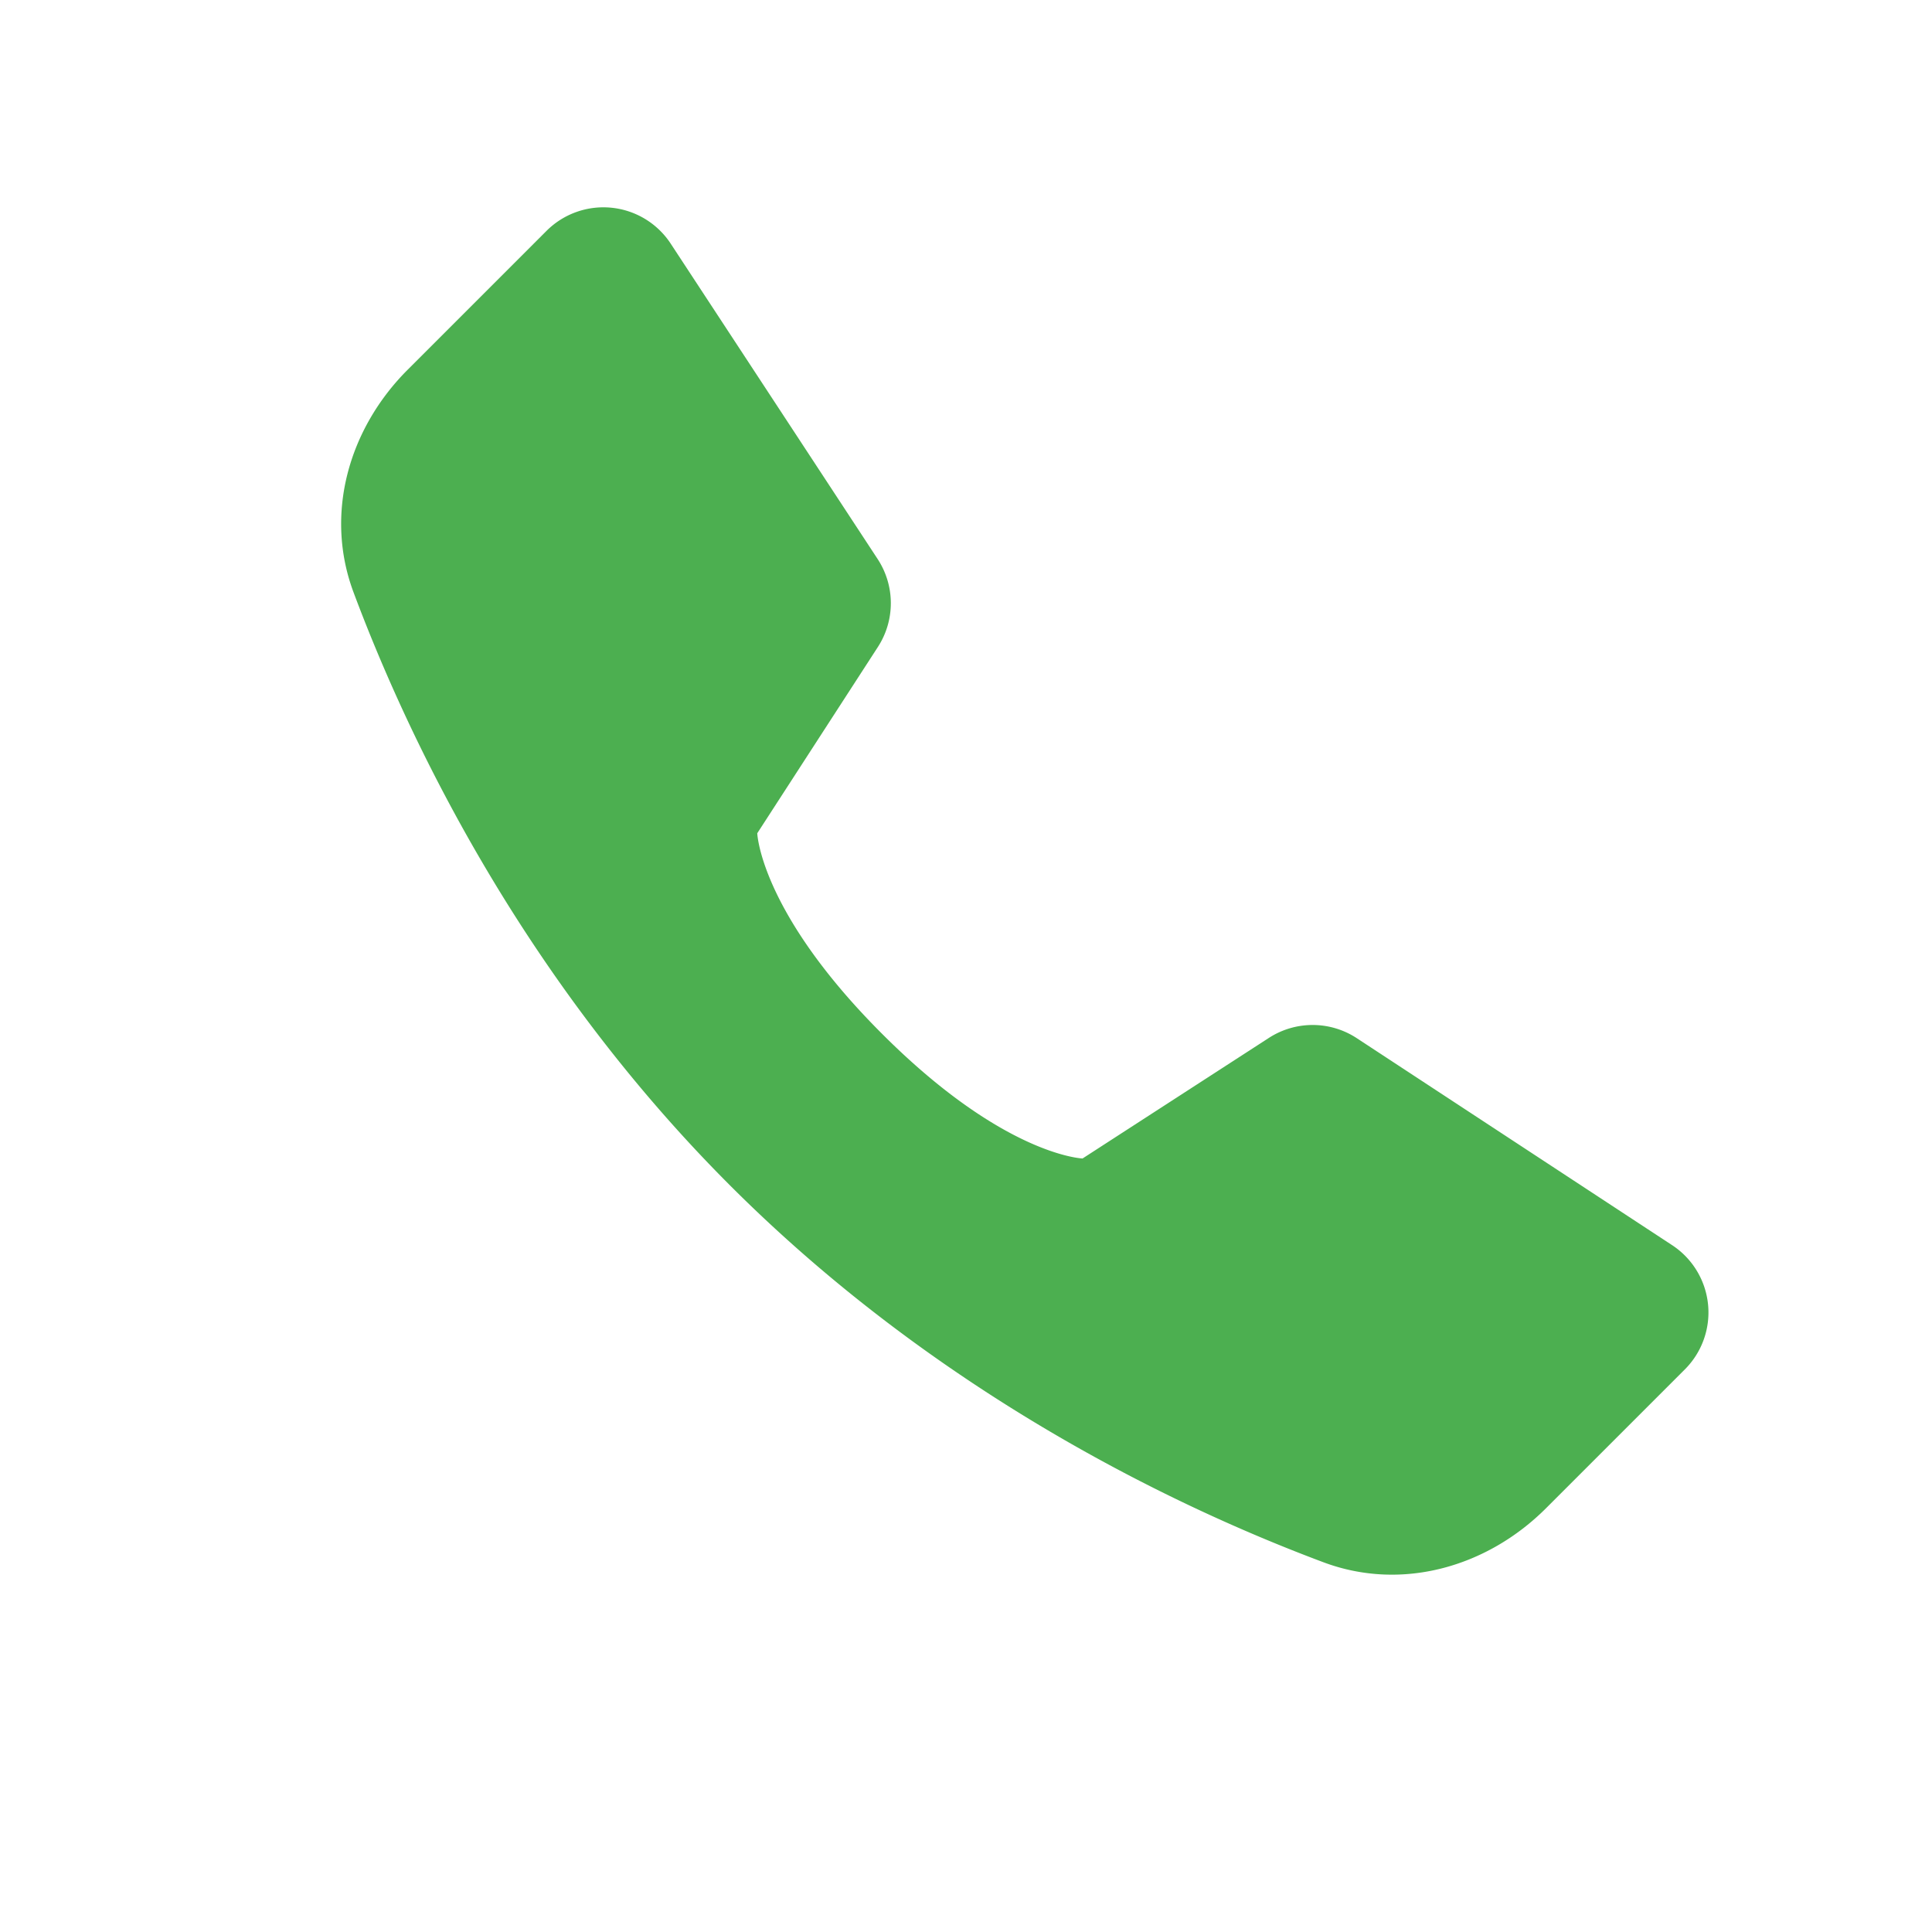 <svg xmlns="http://www.w3.org/2000/svg" width="24" height="24" fill="none" viewBox="0 0 24 24">
  <g class="24x24/Solid/allow">
    <path fill="#4CAF50" d="M6.788 2.869 5.064 4.593c-.733.733-1.035 1.792-.673 2.763.665 1.78 2.067 4.759 4.68 7.372 2.613 2.613 5.593 4.015 7.372 4.68.97.362 2.03.06 2.763-.673l1.724-1.724a1 1 0 0 0-.158-1.543l-3.917-2.571a1 1 0 0 0-1.092-.004l-2.315 1.498s-.976-.033-2.491-1.549c-1.516-1.515-1.55-2.491-1.55-2.491l1.499-2.315a1 1 0 0 0-.004-1.092l-2.57-3.917a1 1 0 0 0-1.544-.158Z" class="Primary"/>
  </g>
</svg>
